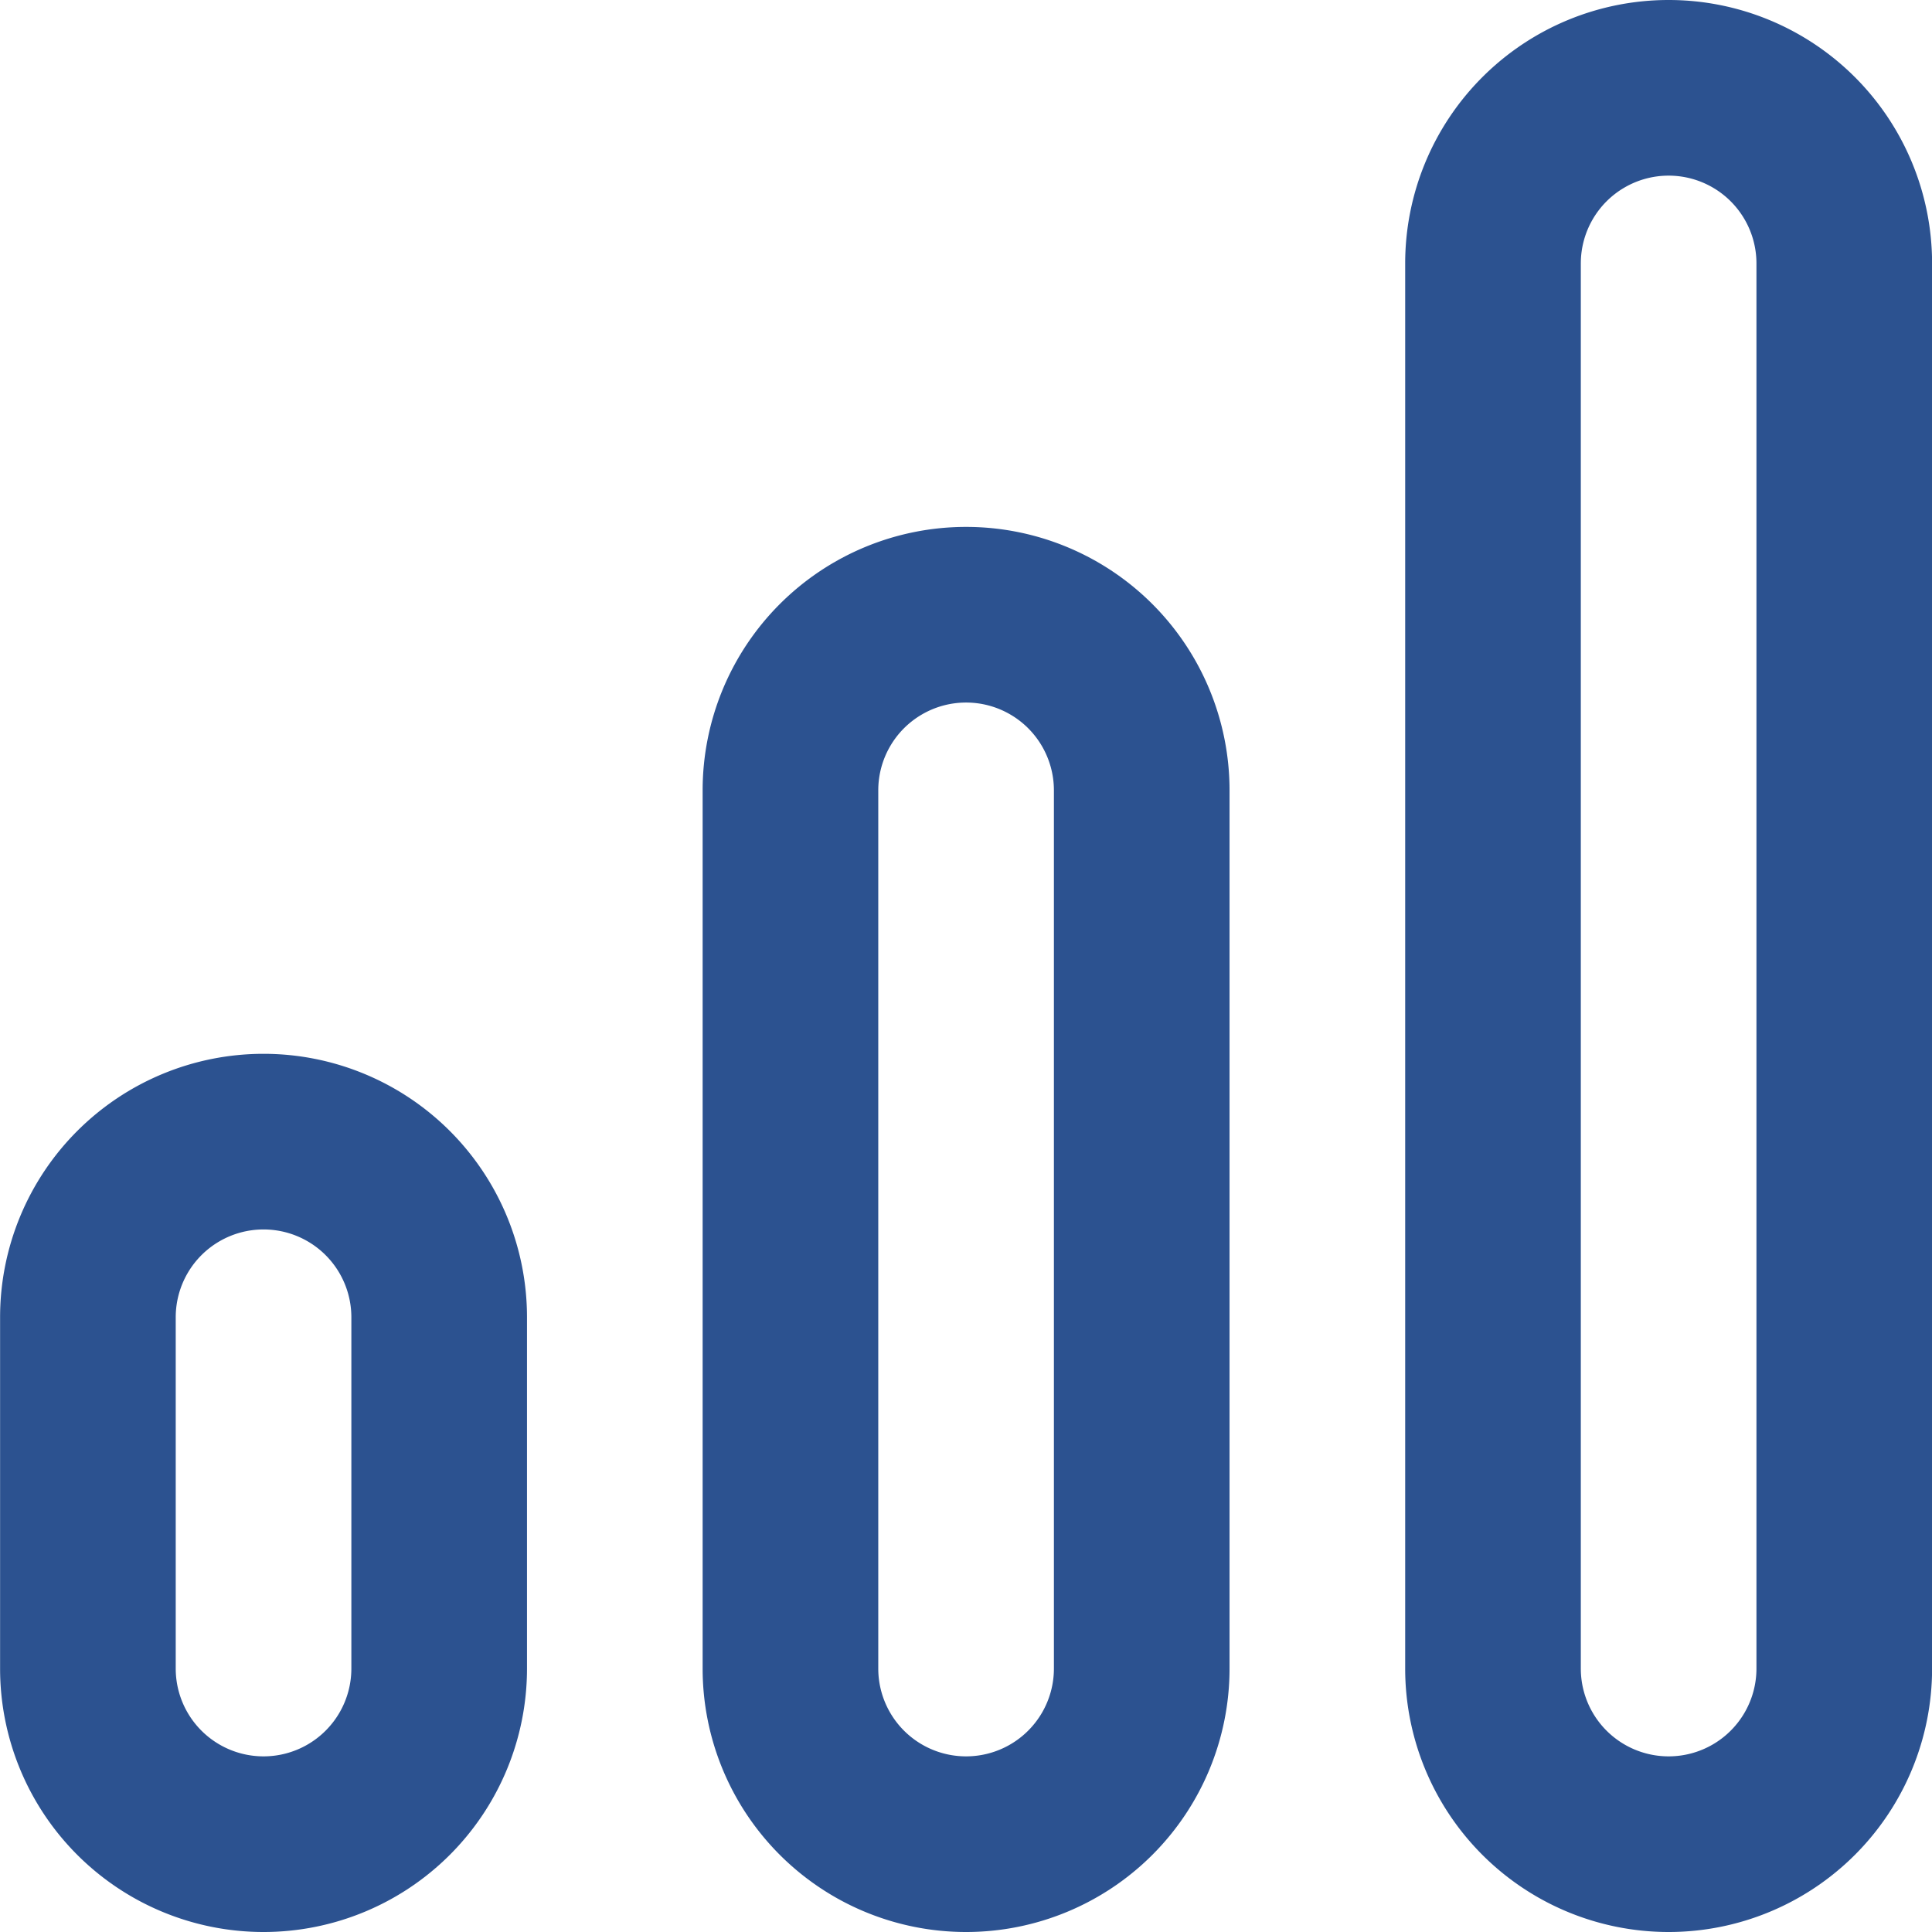 <svg xmlns="http://www.w3.org/2000/svg" width="22" height="22" viewBox="0 0 22 22">
  <path id="패스_14" data-name="패스 14" d="M115,3a3,3,0,0,0-3,3V22a3,3,0,1,0,6,0V6A3,3,0,0,0,115,3Zm1,19a1,1,0,1,1-2,0V6a1,1,0,0,1,2,0ZM107,9a3,3,0,0,0-3,3V22a3,3,0,1,0,6,0V12A3,3,0,0,0,107,9Zm1,13a1,1,0,1,1-2,0V12a1,1,0,0,1,2,0Zm-9-7a3,3,0,0,0-3,3v4a3,3,0,1,0,6,0V18A3,3,0,0,0,99,15Zm1,7a1,1,0,1,1-2,0V18a1,1,0,0,1,2,0Z" transform="translate(-95.999 -3)" fill="#2c5290" fill-rule="evenodd"/>
</svg>
